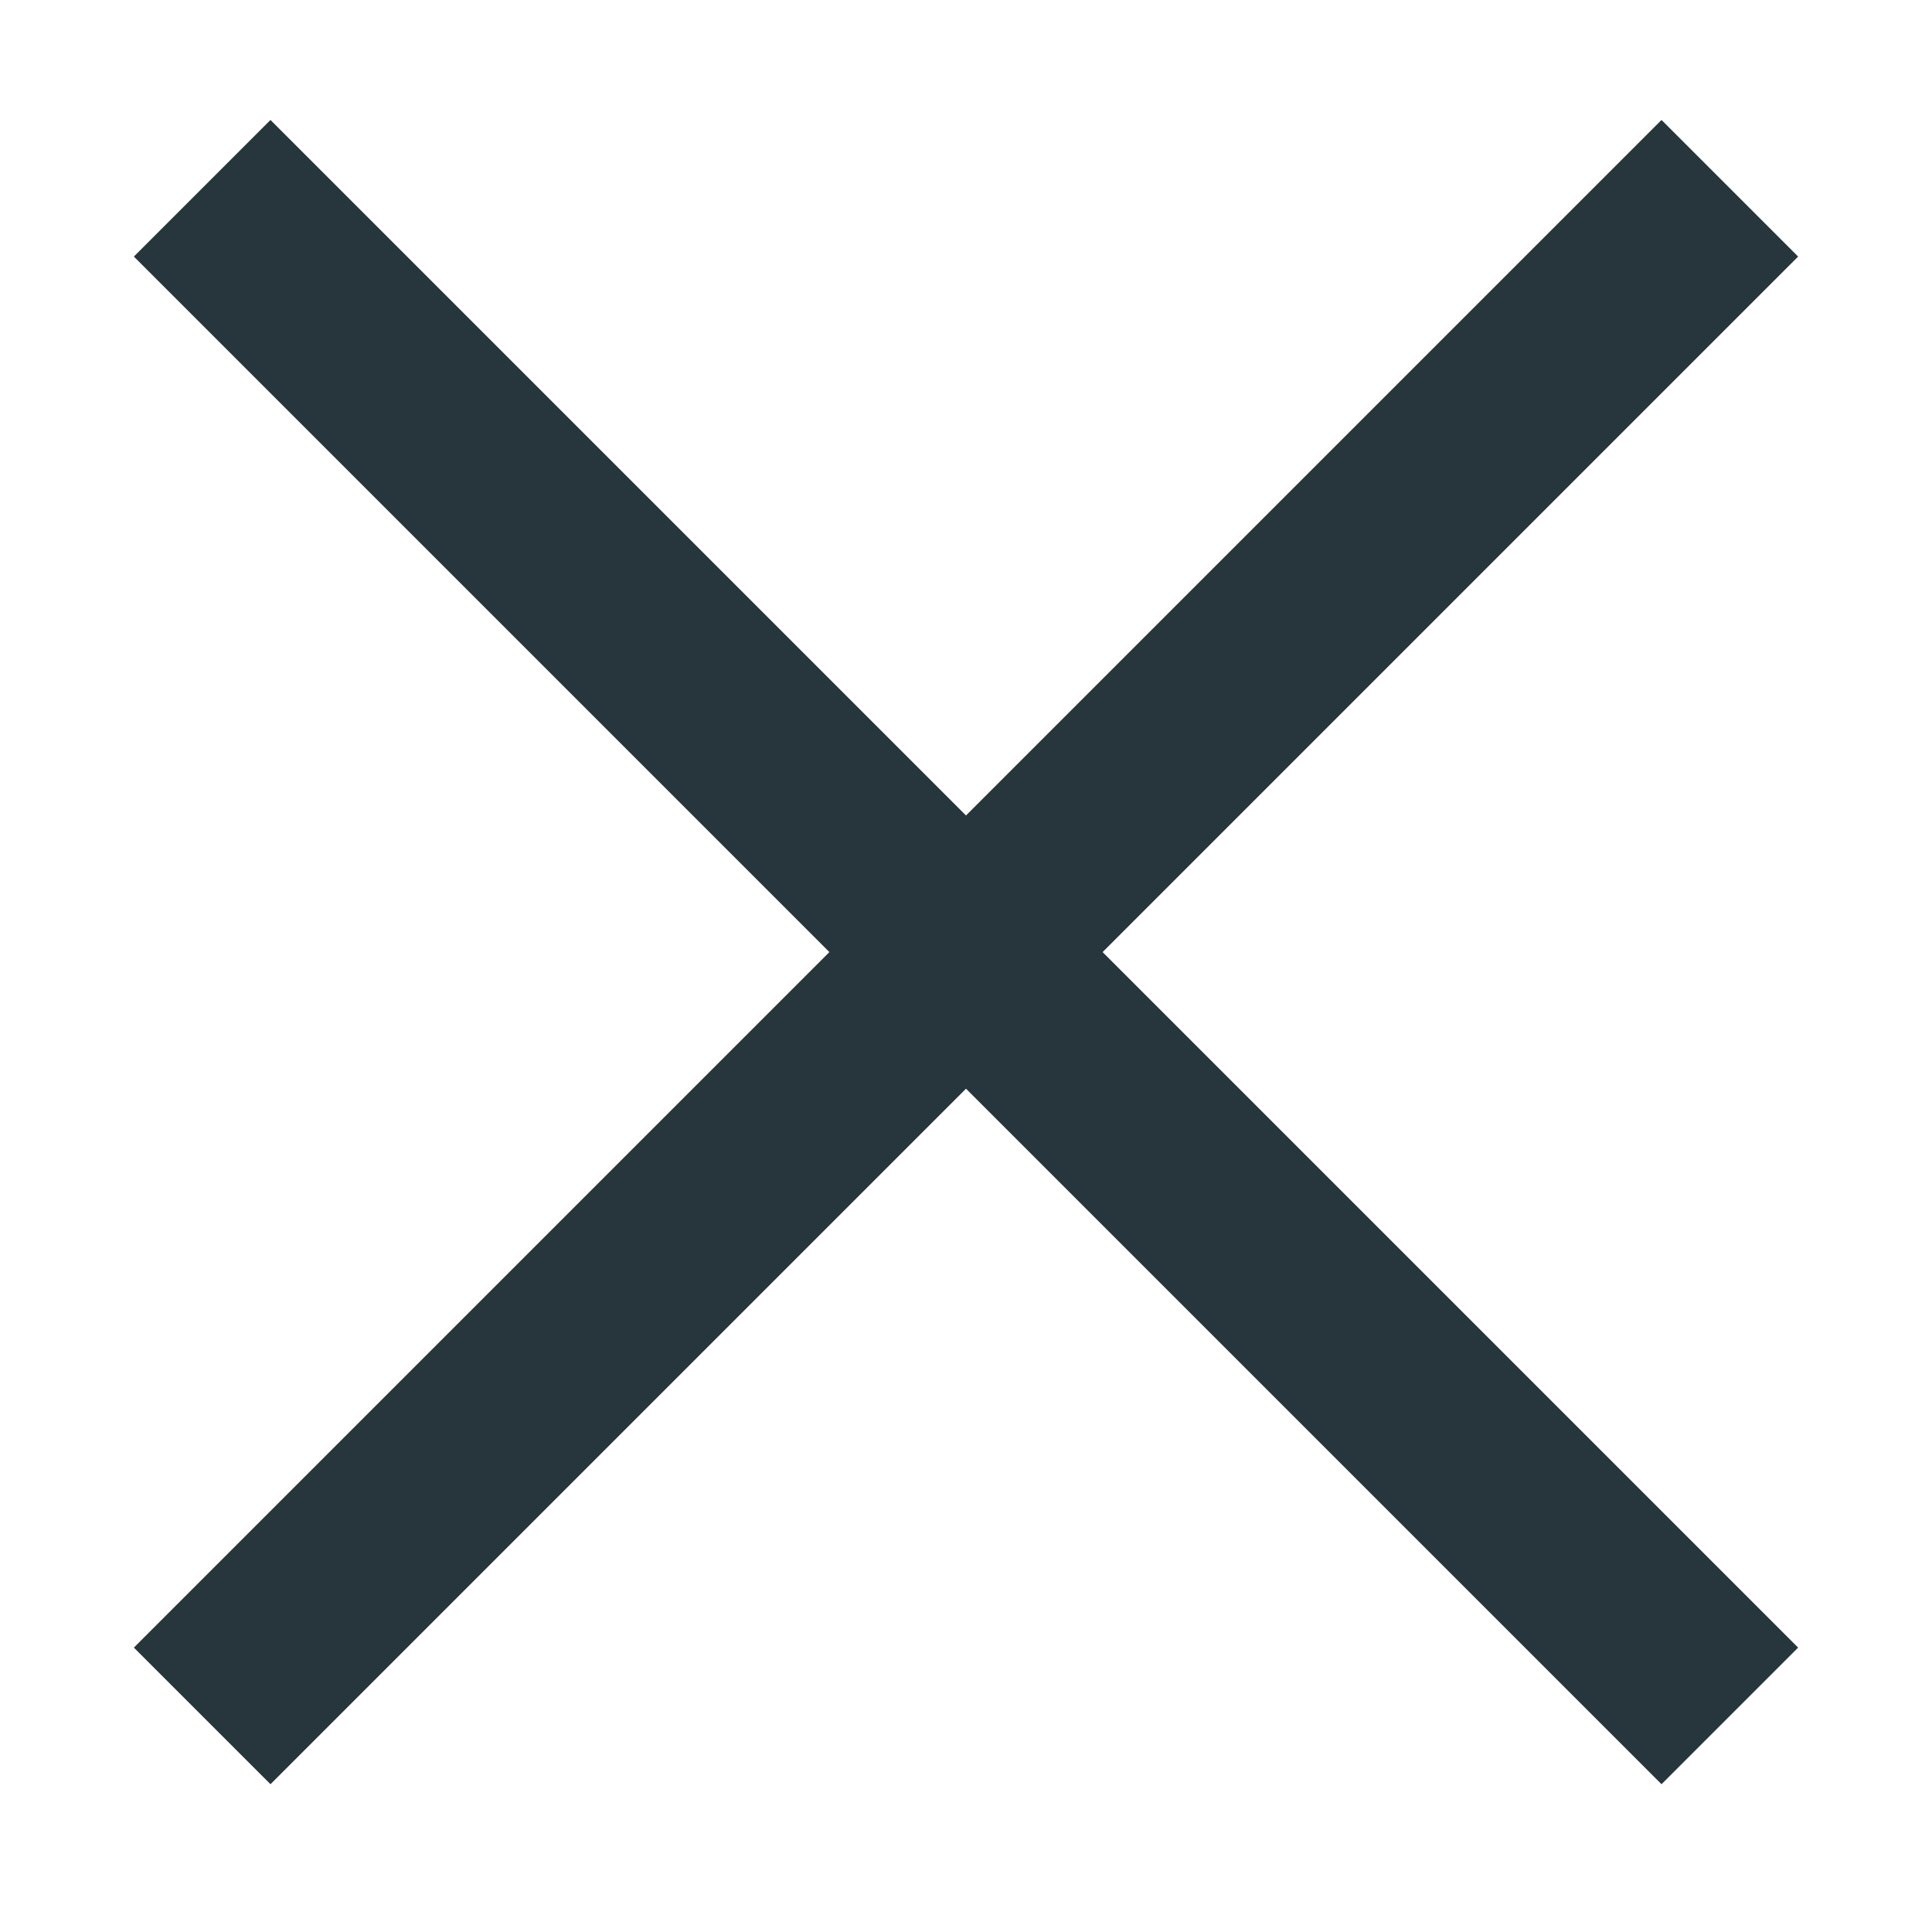 <svg width="20" height="20" viewBox="0 0 20 20" fill="none" xmlns="http://www.w3.org/2000/svg">
<path d="M2.8 17.056L17.2 2.656" stroke="#27353C" stroke-width="2" stroke-linecap="square" stroke-linejoin="round"/>
<path d="M2.8 2.656L17.2 17.056" stroke="#27353C" stroke-width="2" stroke-linecap="square" stroke-linejoin="round"/>
</svg>
